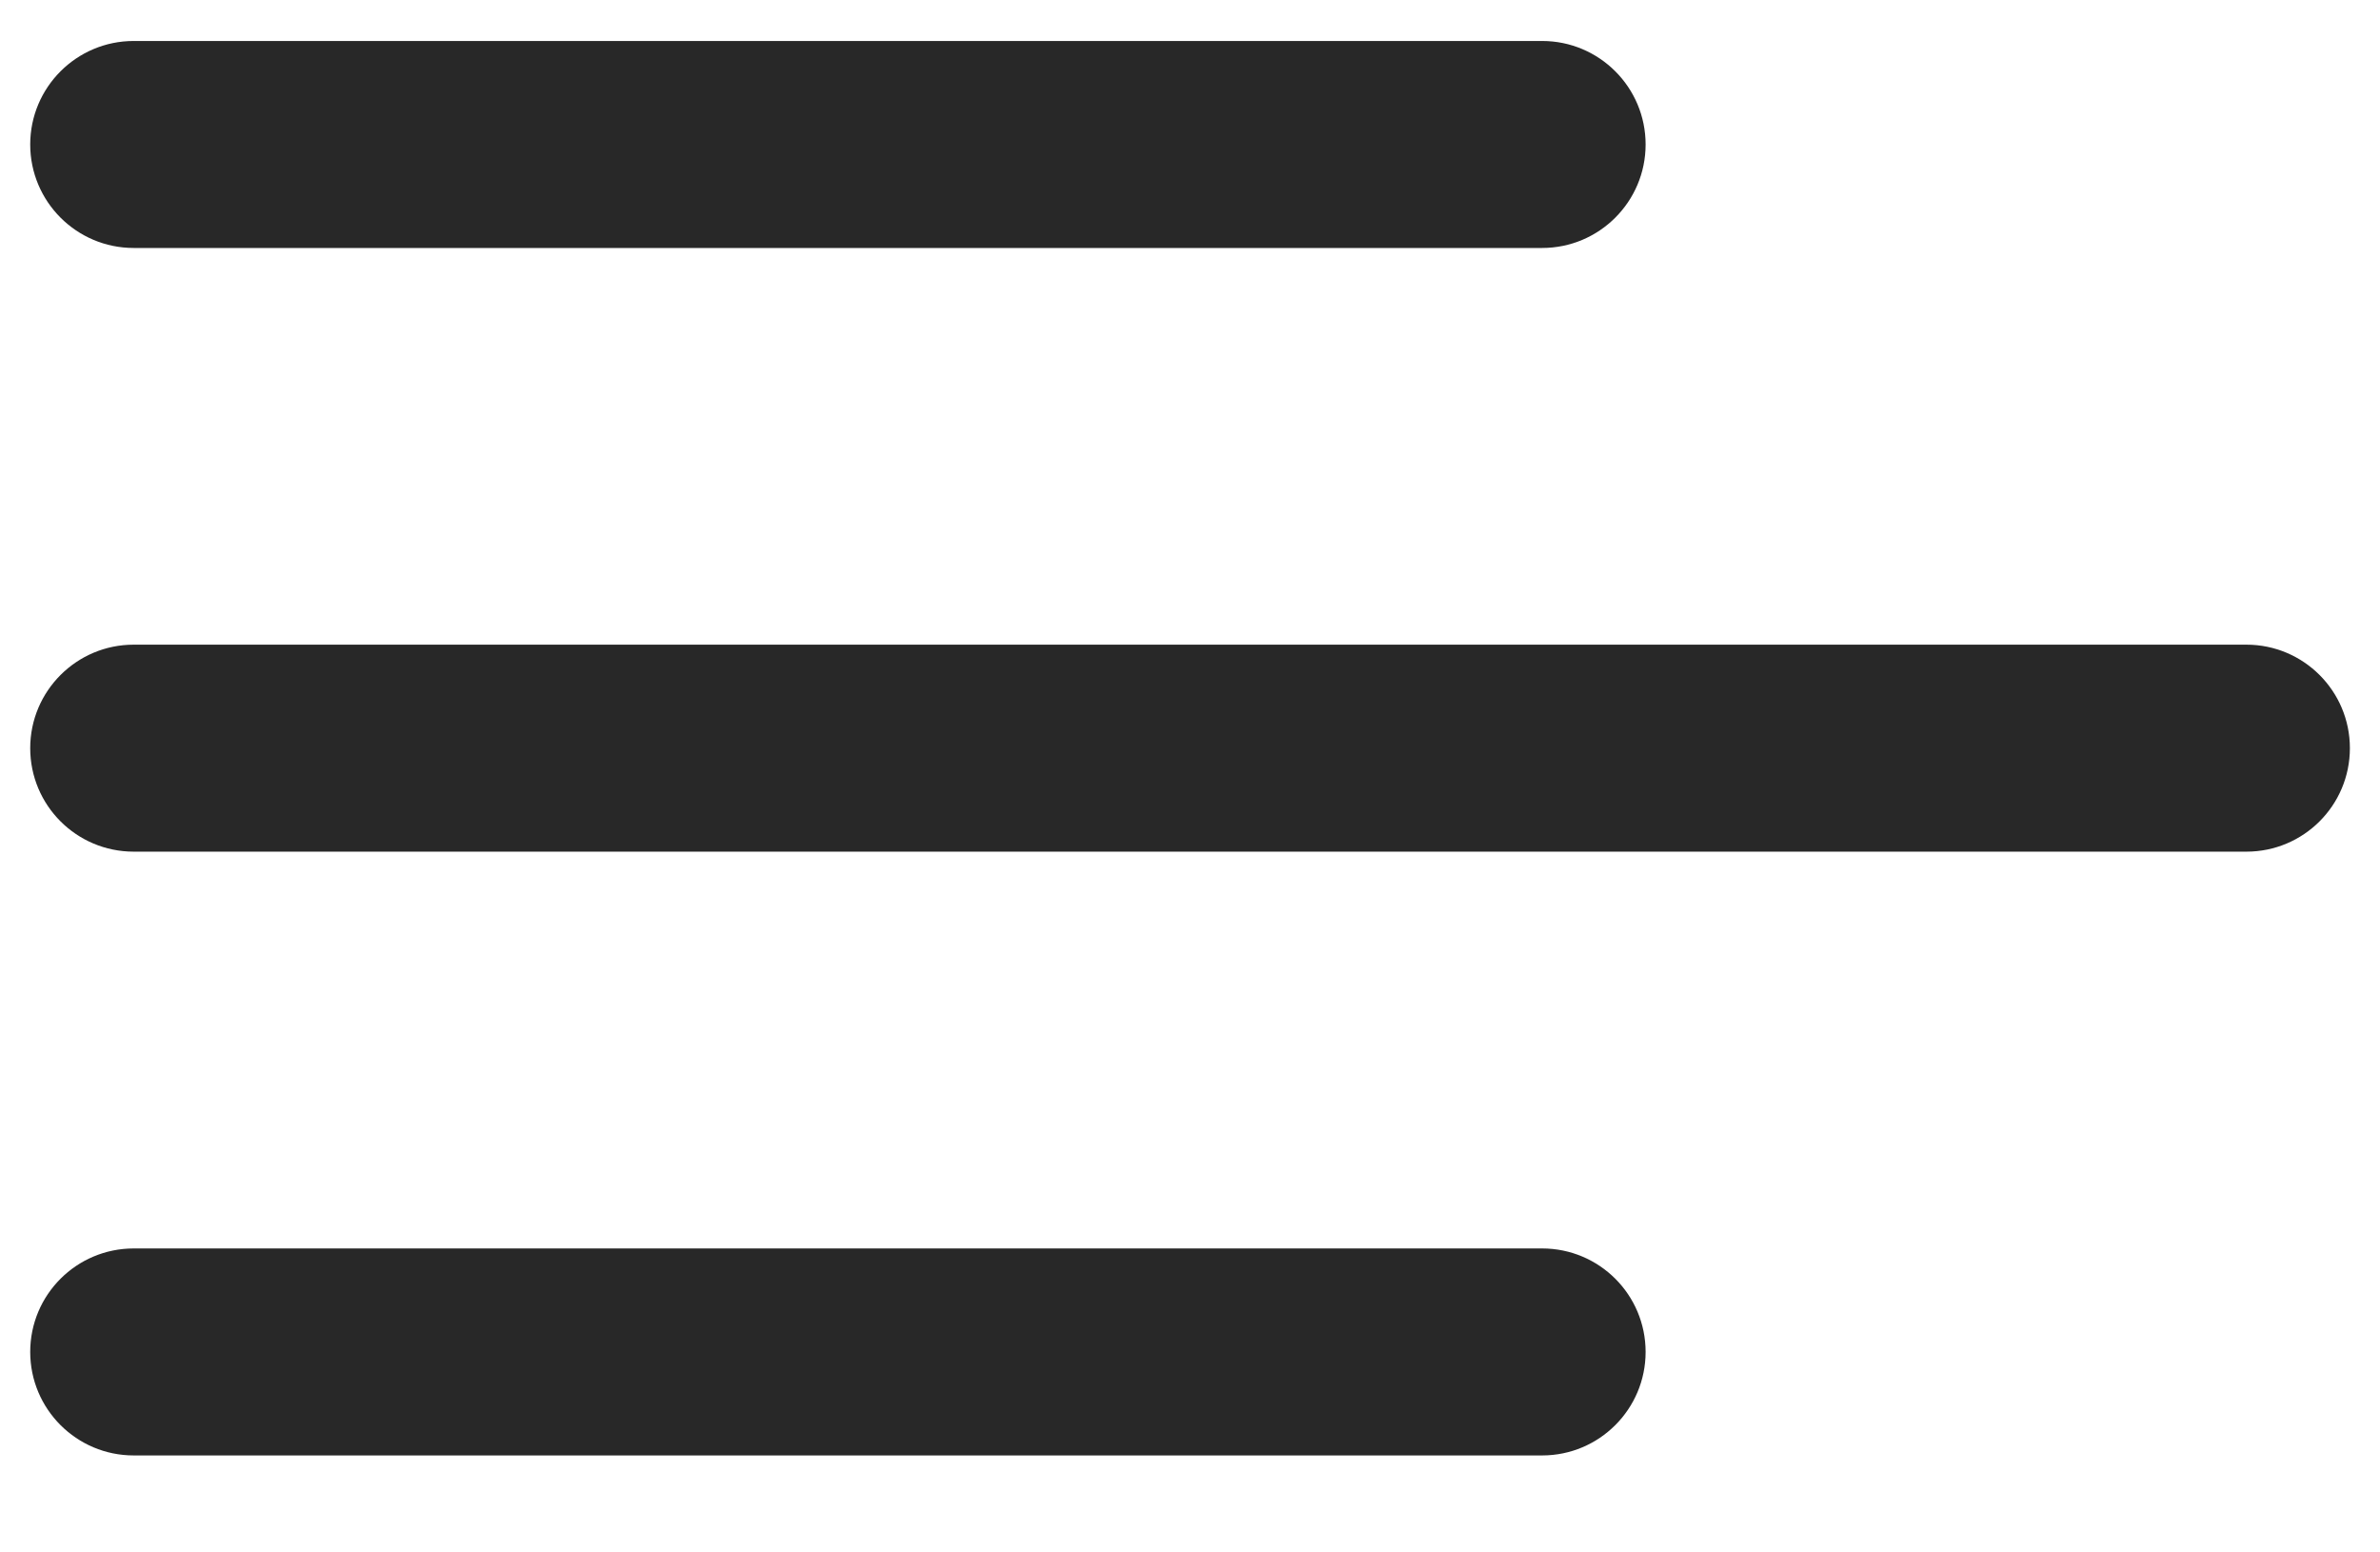 <svg width="23" height="15" viewBox="0 0 23 15" fill="none" xmlns="http://www.w3.org/2000/svg">
<path d="M1.292 6.229C0.74 6.229 0.292 6.677 0.292 7.229C0.292 7.782 0.74 8.229 1.292 8.229V6.229ZM21.709 8.229C22.261 8.229 22.709 7.782 22.709 7.229C22.709 6.677 22.261 6.229 21.709 6.229V8.229ZM1.292 0.396C0.74 0.396 0.292 0.844 0.292 1.396C0.292 1.948 0.74 2.396 1.292 2.396V0.396ZM14.903 2.396C15.455 2.396 15.903 1.948 15.903 1.396C15.903 0.844 15.455 0.396 14.903 0.396V2.396ZM1.292 12.063C0.74 12.063 0.292 12.51 0.292 13.063C0.292 13.615 0.74 14.063 1.292 14.063V12.063ZM14.903 14.063C15.455 14.063 15.903 13.615 15.903 13.063C15.903 12.51 15.455 12.063 14.903 12.063V14.063ZM1.292 8.229H21.709V6.229H1.292V8.229ZM1.292 2.396H14.903V0.396H1.292V2.396ZM1.292 14.063H14.903V12.063H1.292V14.063Z" fill="#282828"/>
</svg>
